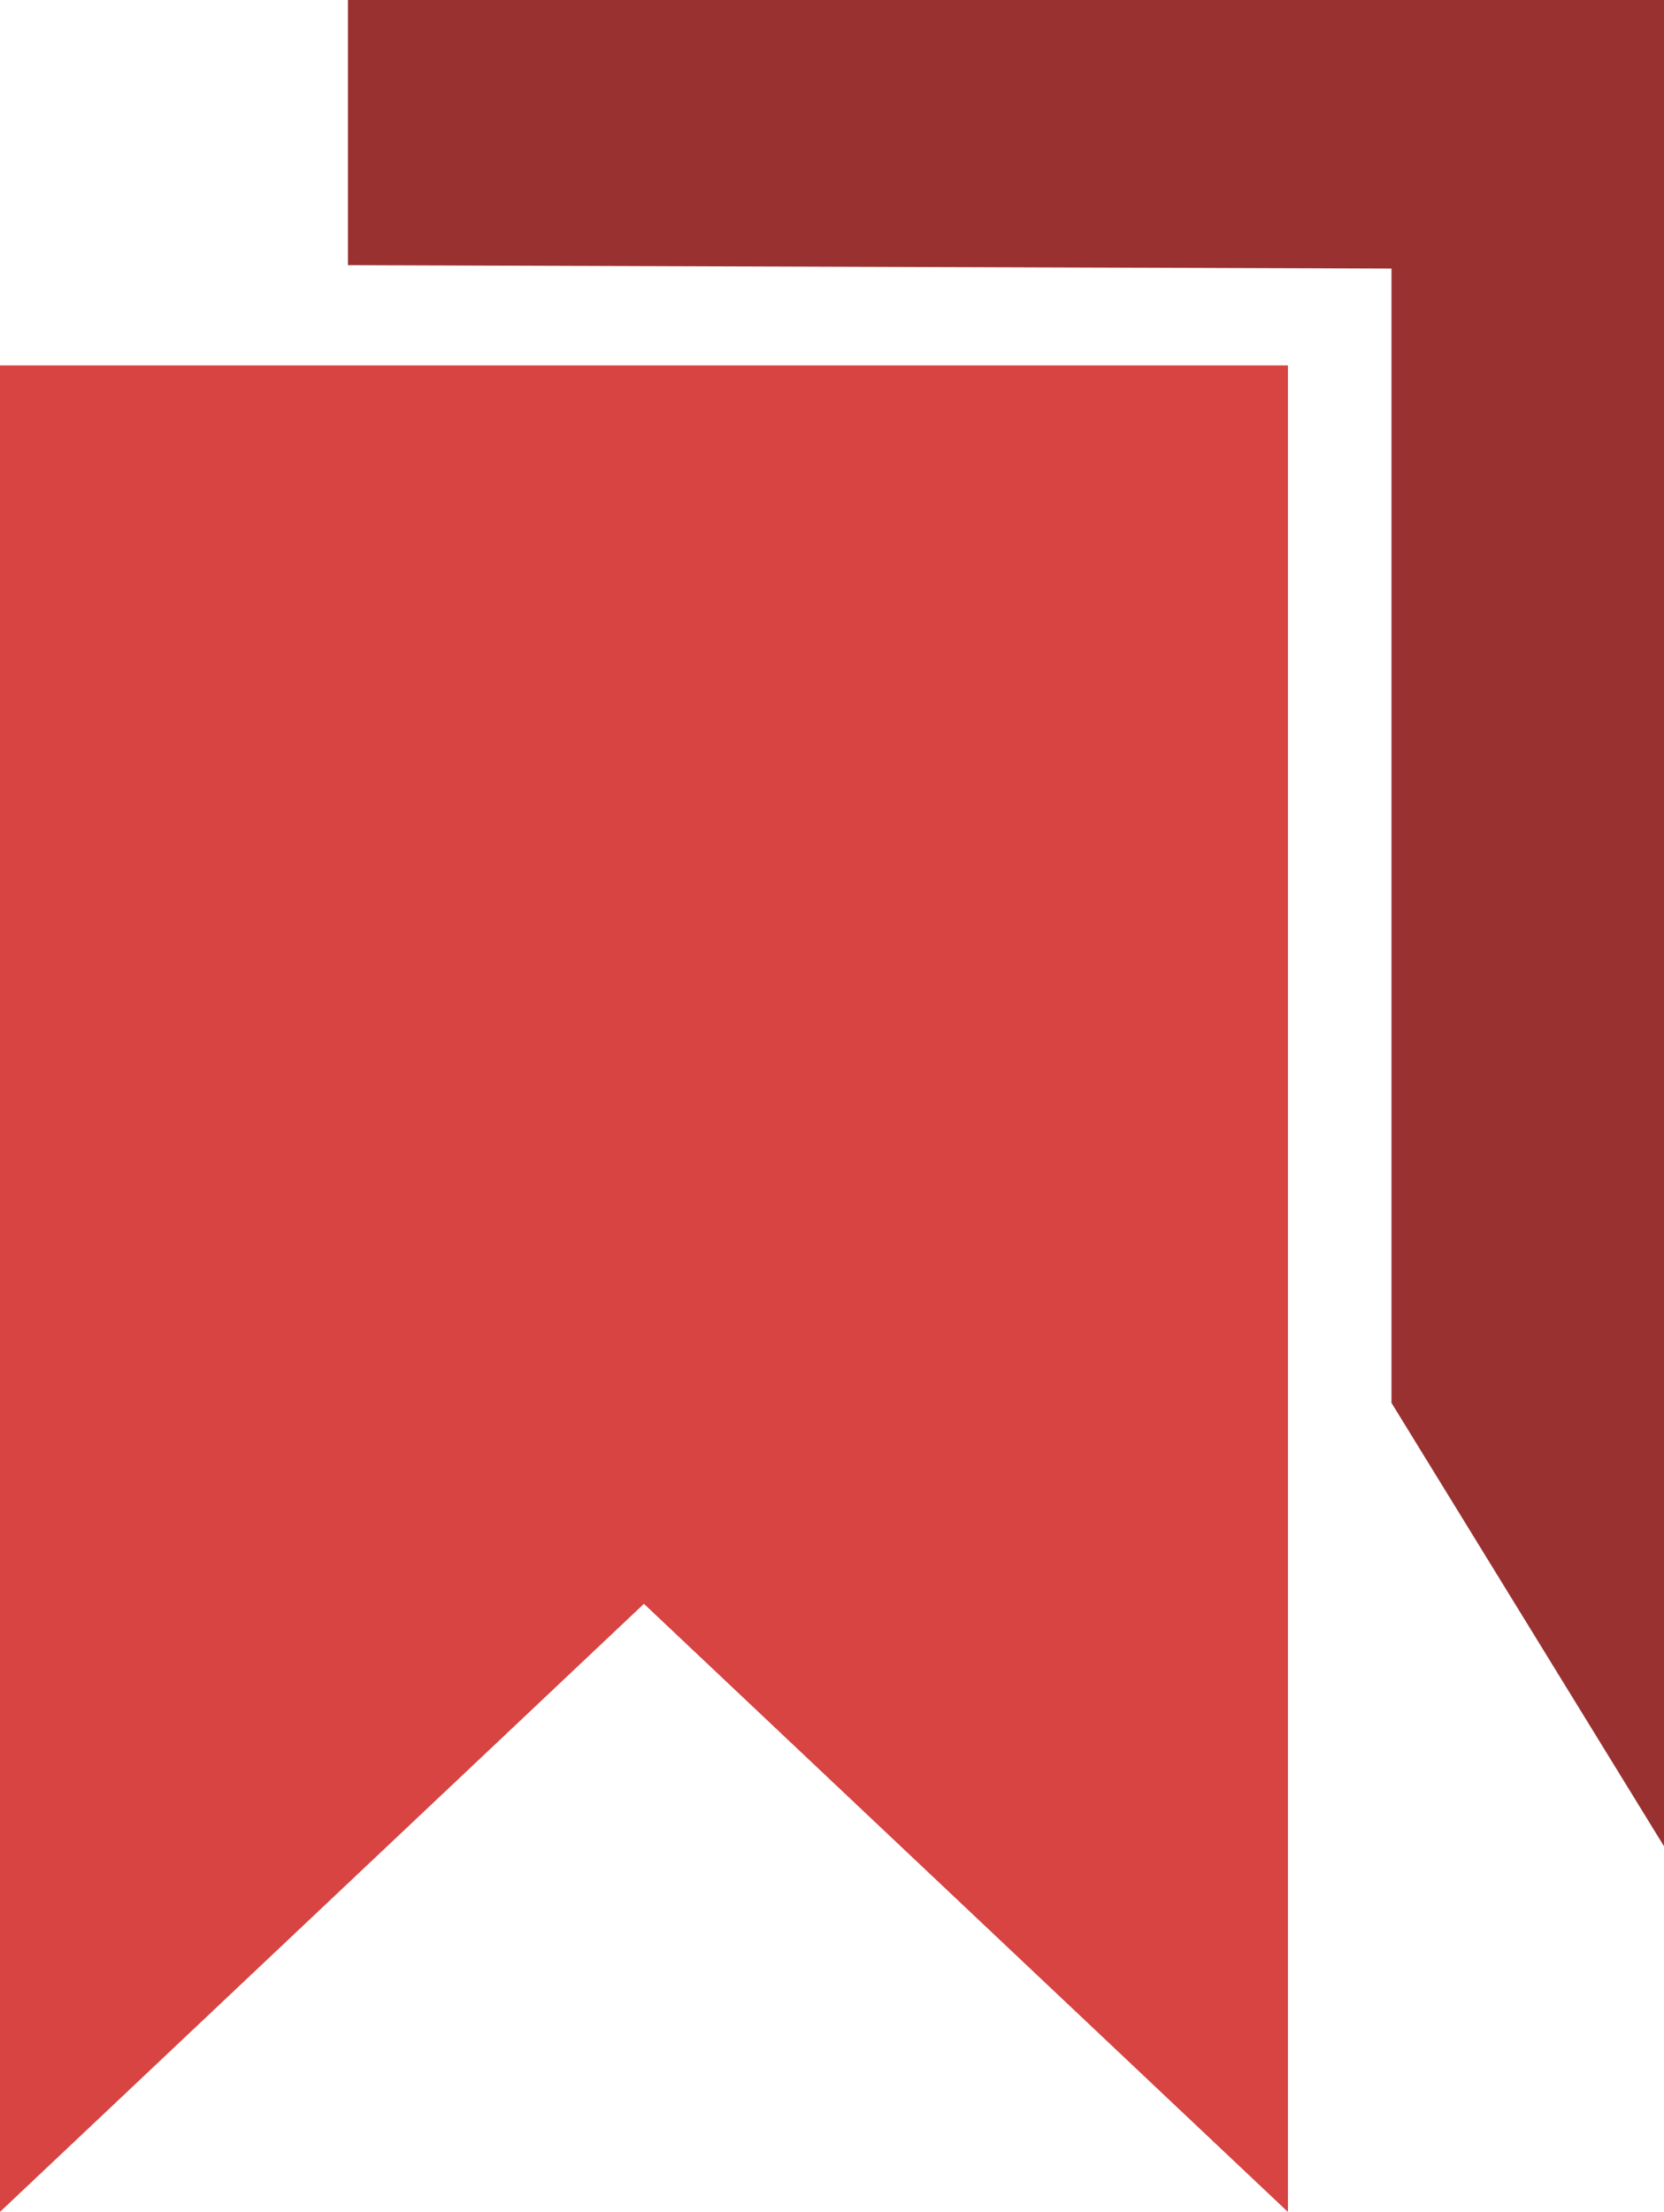 <svg id="레이어_1" data-name="레이어 1" xmlns="http://www.w3.org/2000/svg" viewBox="0 0 73.7 97.92">
  <defs>
    <style>.cls-1{fill:#9a3131;}.cls-2{fill:#d74442;}</style>
  </defs>
  <polygon class="cls-1" points="73.7 0 15.41 0 15.41 11.74 61.63 11.89 61.63 62.11 73.7 81.74 73.7 0"/>
  <polygon class="cls-2"
           points="15.41 81.74 15.41 16.18 0 16.18 0 97.92 28.52 71 57.04 97.92 57.04 66.34 44.56 54.81 15.41 81.74"/>
  <polygon class="cls-2" points="15.41 16.18 15.41 81.74 44.56 54.81 57.04 66.34 57.04 16.18 15.41 16.18"/>
  <polygon class="cls-2" points="57.04 97.92 28.52 71 0 97.92 0 16.18 57.04 16.18 57.04 97.92"/>
</svg>